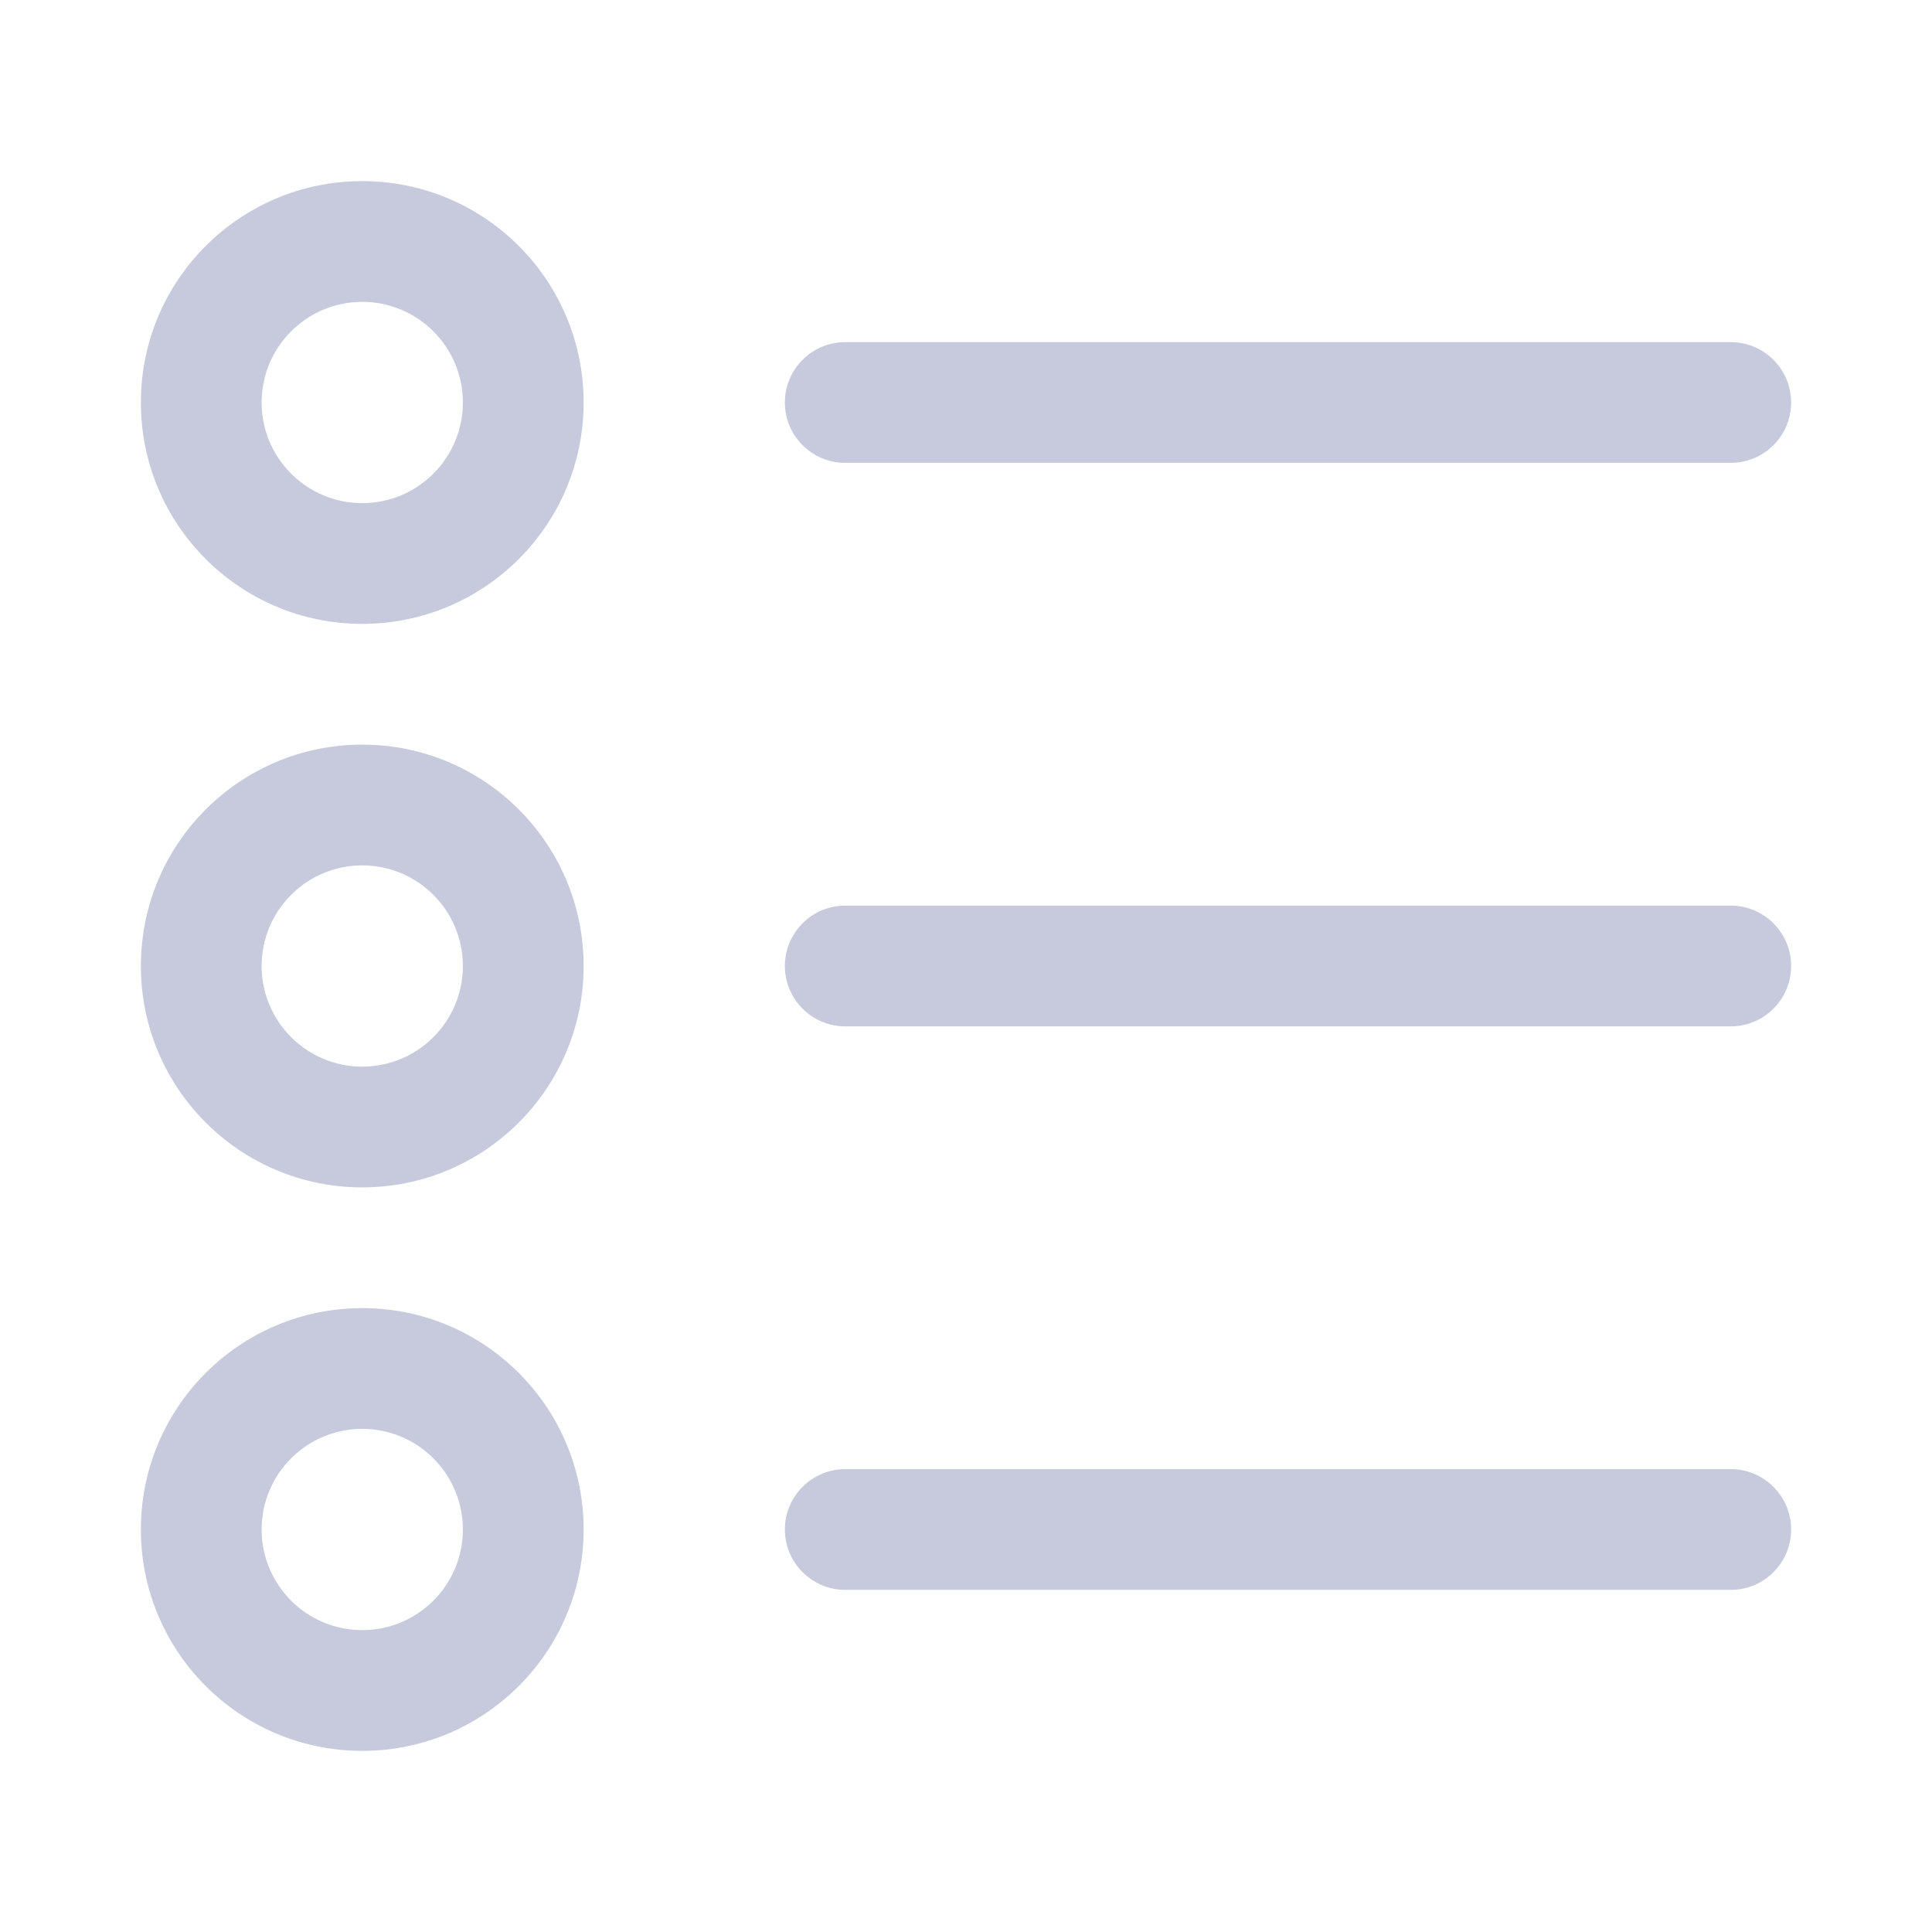 <svg width="24" height="24" viewBox="0 0 24 24" fill="none" xmlns="http://www.w3.org/2000/svg">
<rect width="24" height="24" fill="white"/>
<rect width="24" height="24" fill="white"/>
<path fill-rule="evenodd" clip-rule="evenodd" d="M1.75 19C1.75 17.481 2.981 16.25 4.5 16.25C6.019 16.25 7.25 17.481 7.25 19C7.25 20.519 6.019 21.75 4.5 21.75C2.981 21.75 1.75 20.519 1.75 19ZM4.5 17.75C3.81 17.75 3.25 18.31 3.25 19C3.25 19.69 3.81 20.25 4.5 20.25C5.19 20.25 5.75 19.69 5.75 19C5.75 18.31 5.19 17.75 4.5 17.75Z" fill="#C7CADD"/>
<path fill-rule="evenodd" clip-rule="evenodd" d="M1.75 5C1.75 3.481 2.981 2.25 4.5 2.25C6.019 2.25 7.25 3.481 7.25 5C7.25 6.519 6.019 7.75 4.5 7.75C2.981 7.75 1.75 6.519 1.75 5ZM4.5 3.75C3.81 3.75 3.25 4.31 3.25 5C3.25 5.69 3.81 6.25 4.5 6.25C5.19 6.25 5.75 5.69 5.75 5C5.75 4.31 5.19 3.75 4.5 3.75Z" fill="#C7CADD"/>
<path fill-rule="evenodd" clip-rule="evenodd" d="M1.75 12C1.75 10.481 2.981 9.25 4.5 9.25C6.019 9.25 7.25 10.481 7.25 12C7.25 13.519 6.019 14.75 4.5 14.75C2.981 14.75 1.75 13.519 1.75 12ZM4.5 10.75C3.81 10.75 3.25 11.31 3.25 12C3.25 12.69 3.81 13.25 4.5 13.25C5.19 13.25 5.75 12.69 5.75 12C5.75 11.31 5.19 10.75 4.5 10.75Z" fill="#C7CADD"/>
<path fill-rule="evenodd" clip-rule="evenodd" d="M9.75 12C9.75 11.586 10.086 11.25 10.5 11.25H21.5C21.914 11.25 22.25 11.586 22.25 12C22.25 12.414 21.914 12.75 21.5 12.75H10.5C10.086 12.75 9.75 12.414 9.75 12Z" fill="#C7CADD"/>
<path fill-rule="evenodd" clip-rule="evenodd" d="M9.75 19C9.75 18.586 10.086 18.25 10.5 18.25H21.5C21.914 18.25 22.25 18.586 22.25 19C22.25 19.414 21.914 19.75 21.5 19.75H10.5C10.086 19.75 9.75 19.414 9.75 19Z" fill="#C7CADD"/>
<path fill-rule="evenodd" clip-rule="evenodd" d="M9.75 5C9.75 4.586 10.086 4.25 10.5 4.25H21.5C21.914 4.25 22.25 4.586 22.25 5C22.25 5.414 21.914 5.75 21.5 5.75H10.5C10.086 5.75 9.75 5.414 9.75 5Z" fill="#C7CADD"/>
</svg>
